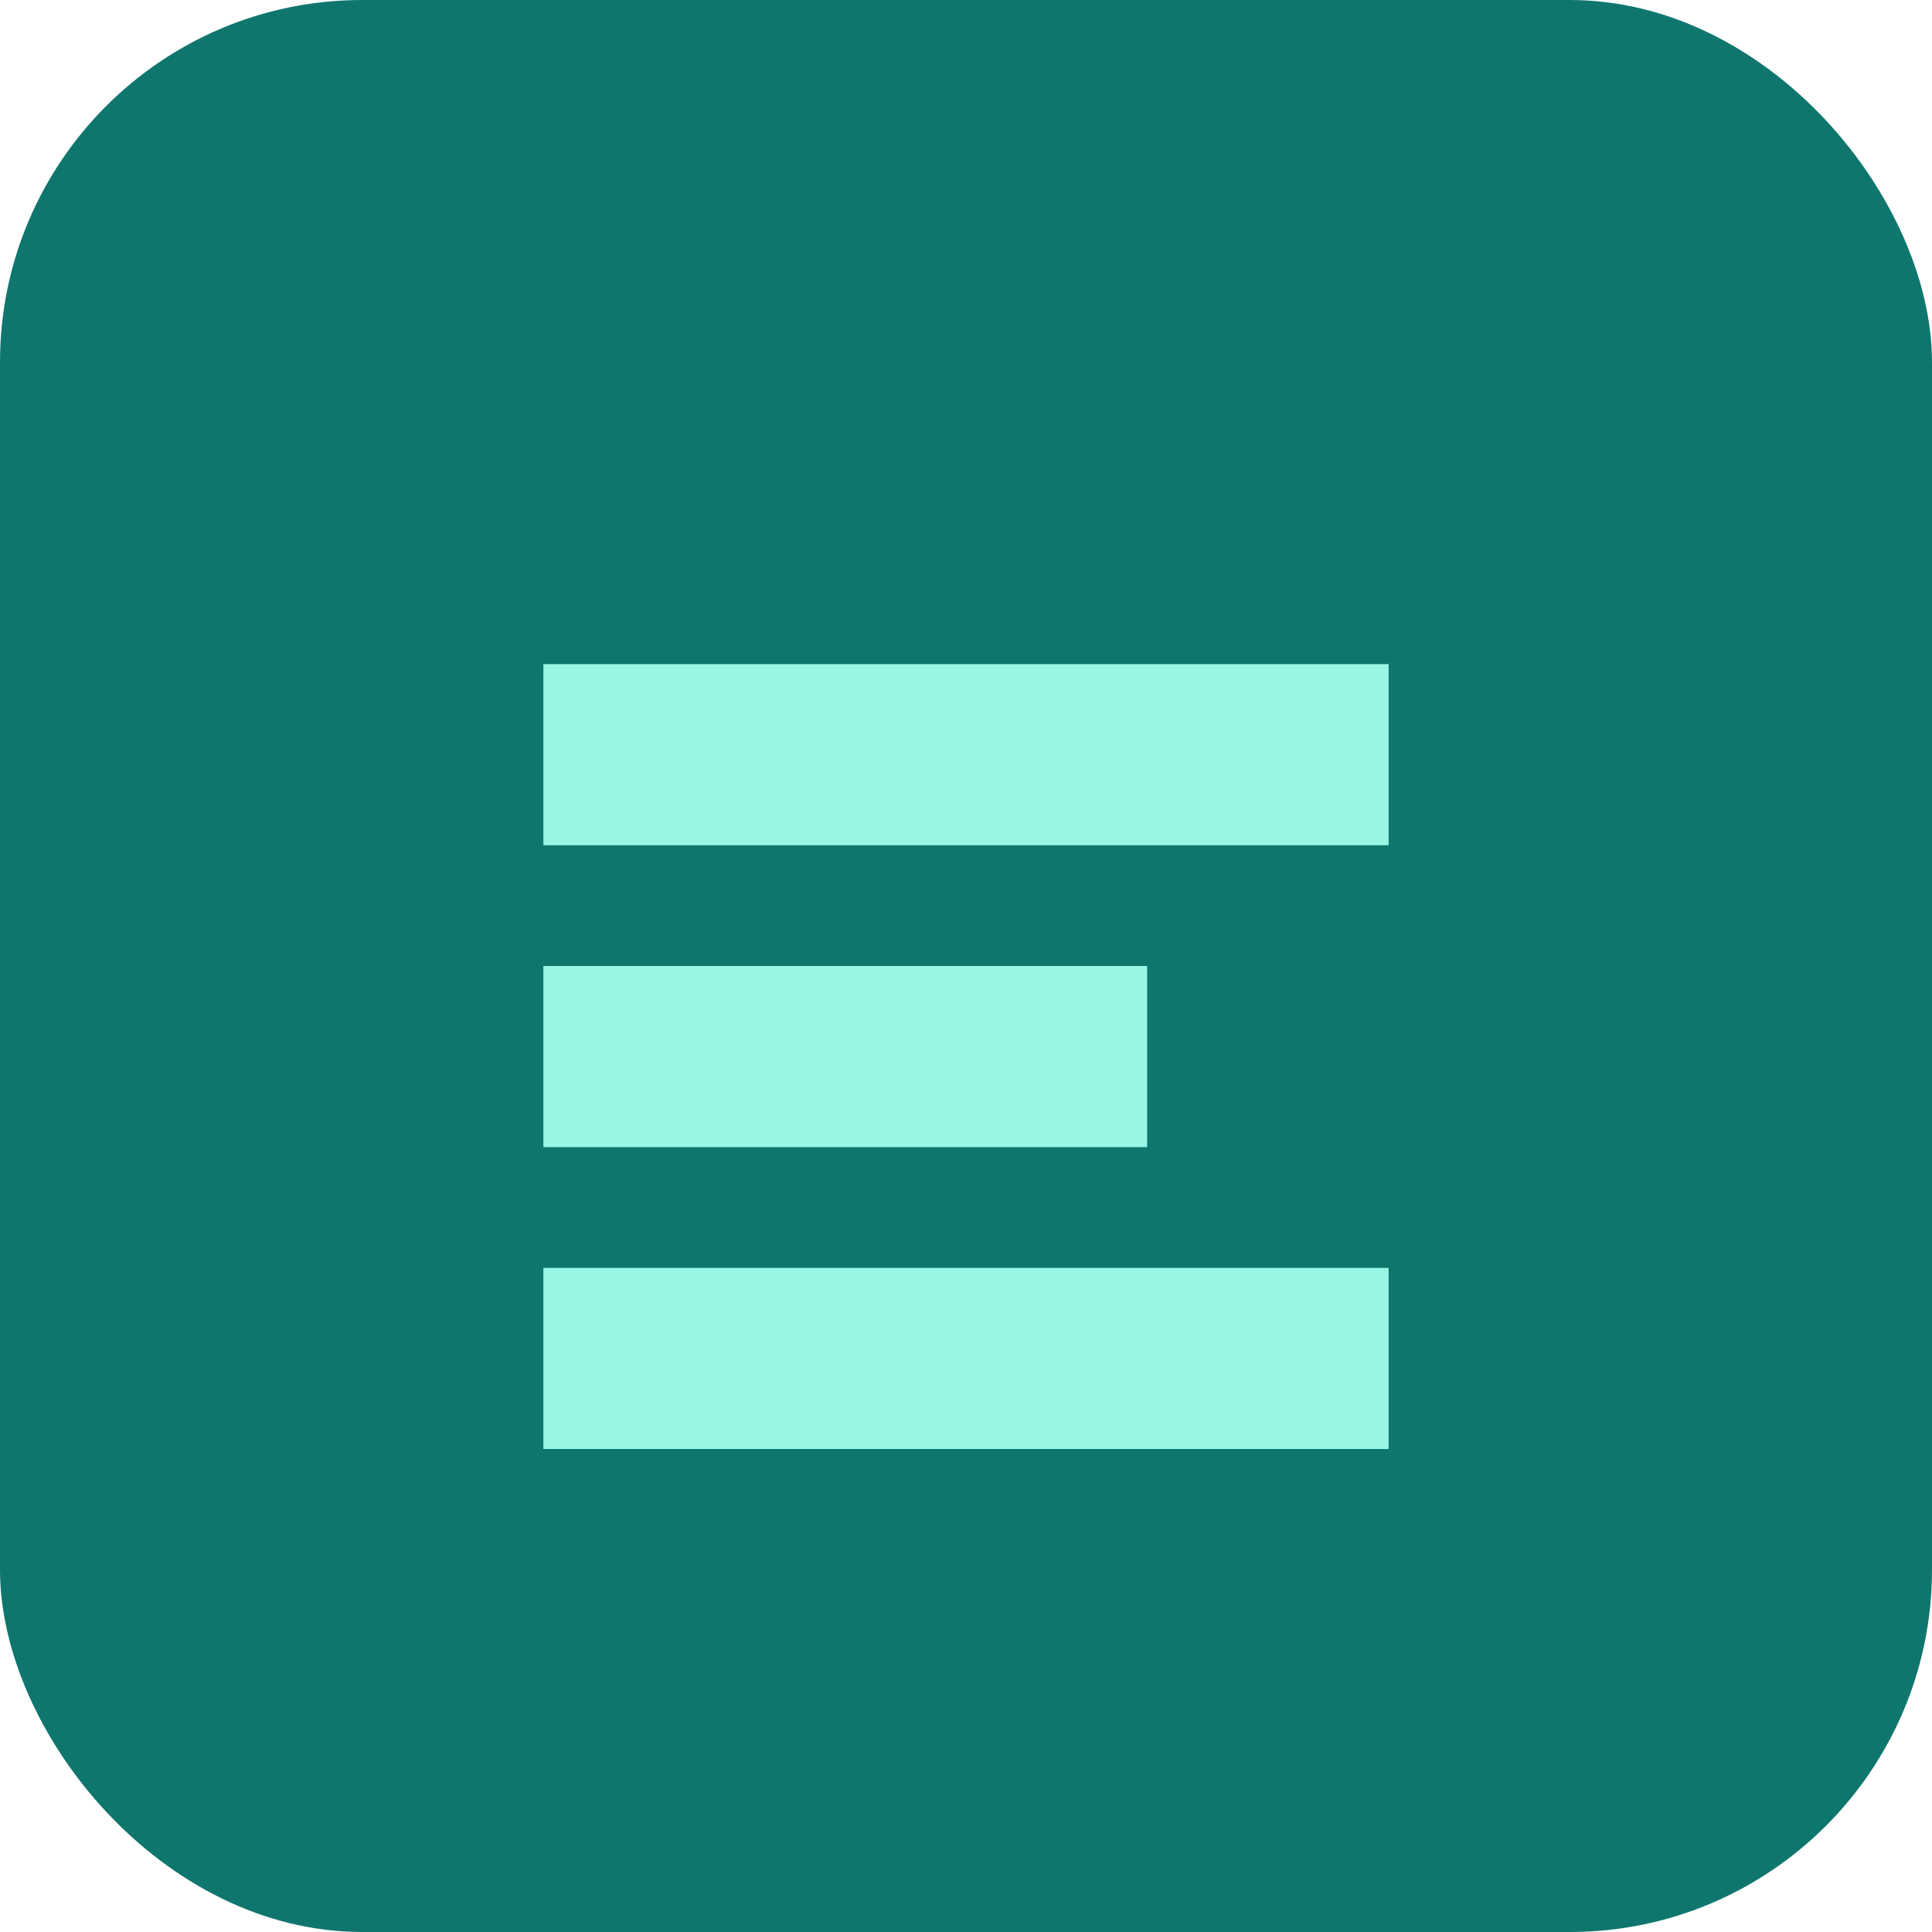 <svg xmlns="http://www.w3.org/2000/svg" viewBox="0 0 64 64">
  <rect width="64" height="64" rx="12" fill="#0F766E"/>
  <path d="M18 22h28v6H18zM18 32h20v6H18zM18 42h28v6H18z" fill="#99F6E4"/>
</svg>


